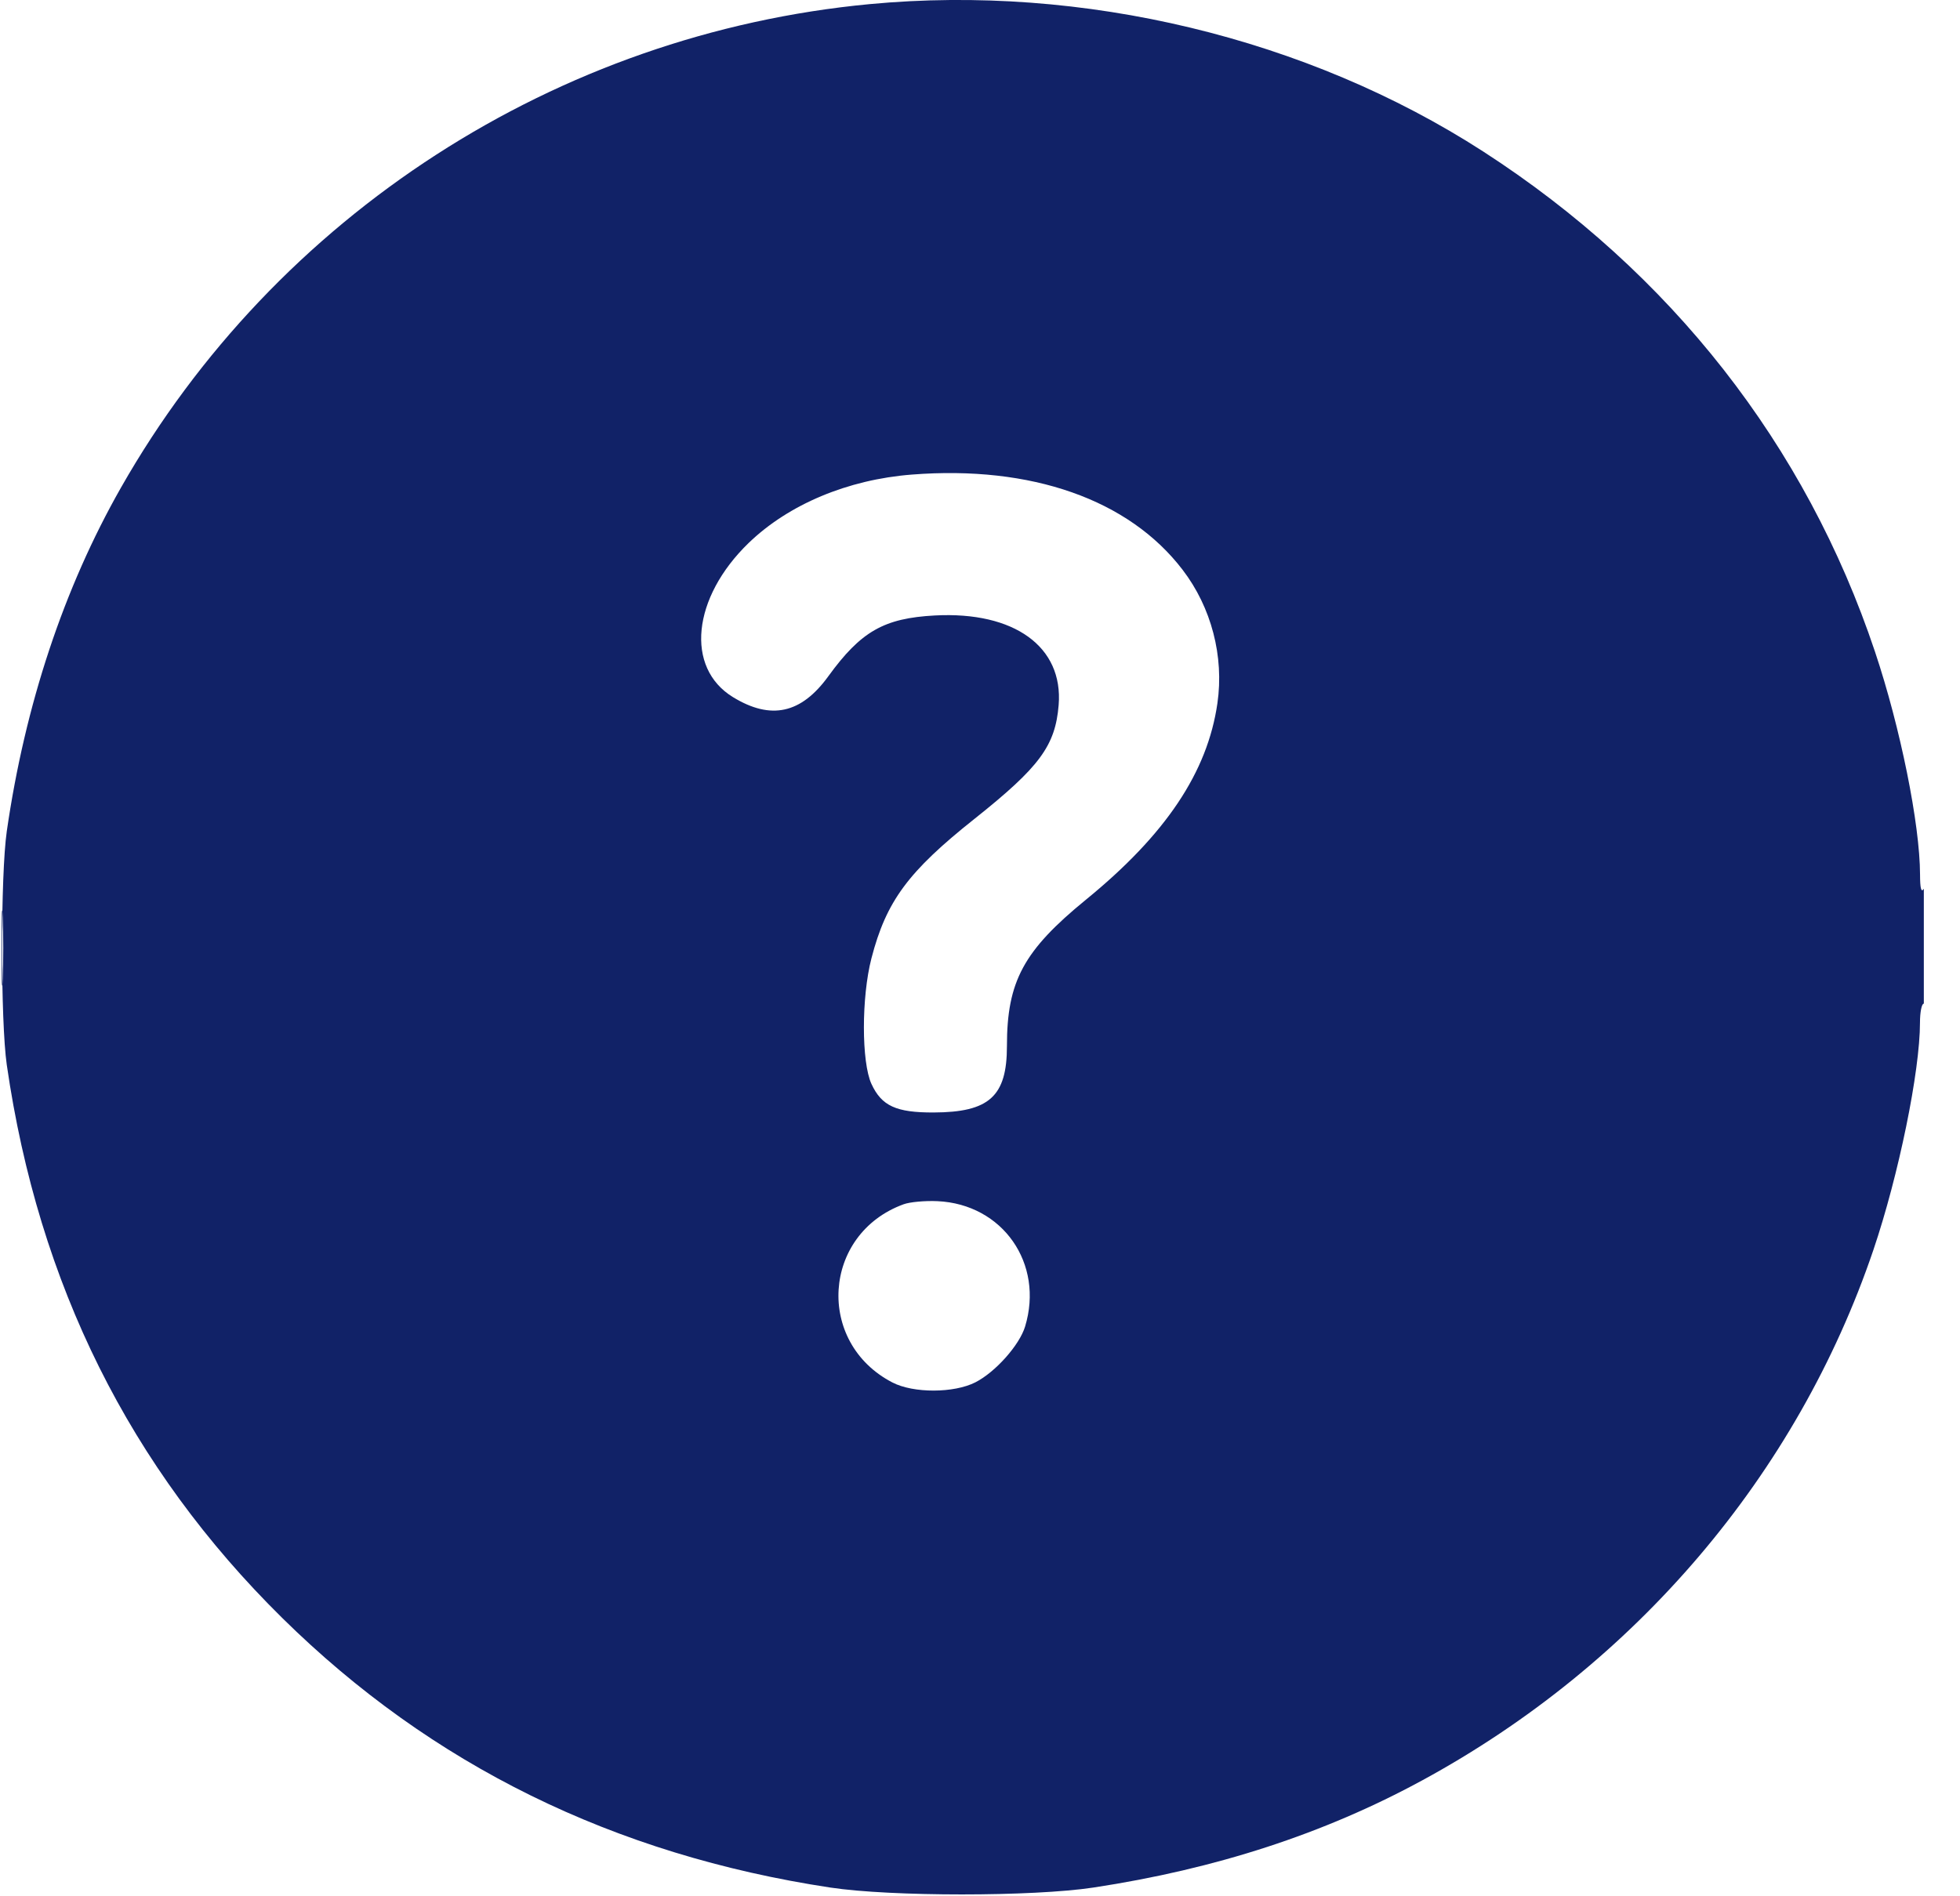 <svg width="31" height="30" viewBox="0 0 31 30" fill="none" xmlns="http://www.w3.org/2000/svg">
<g clip-path="url(#clip0_83_6)">
<path fill-rule="evenodd" clip-rule="evenodd" d="M13.757 0.065C8.808 0.532 4.364 3.403 1.913 7.715C1.009 9.304 0.396 11.151 0.107 13.153C0.008 13.843 0.008 16.155 0.107 16.845C0.609 20.318 2.053 23.219 4.464 25.597C6.824 27.924 9.708 29.343 13.133 29.862C14.09 30.007 16.336 30.007 17.293 29.862C19.23 29.568 20.941 29.011 22.493 28.167C25.872 26.331 28.425 23.328 29.63 19.775C30.03 18.594 30.367 16.948 30.367 16.178C30.367 16.013 30.394 15.878 30.427 15.878C30.464 15.878 30.486 15.522 30.485 14.926C30.485 14.289 30.465 14.003 30.427 14.062C30.386 14.124 30.369 14.059 30.368 13.835C30.366 13.04 30.057 11.51 29.656 10.312C28.563 7.041 26.427 4.314 23.456 2.395C20.675 0.6 17.127 -0.253 13.757 0.065ZM14.422 7.508C13.409 7.587 12.474 7.979 11.841 8.59C10.947 9.455 10.834 10.564 11.593 11.029C12.193 11.396 12.672 11.291 13.101 10.699C13.617 9.988 13.982 9.78 14.786 9.737C16.042 9.67 16.819 10.232 16.744 11.154C16.691 11.8 16.443 12.135 15.411 12.956C14.363 13.789 14.017 14.258 13.783 15.161C13.624 15.774 13.624 16.802 13.783 17.148C13.944 17.497 14.174 17.602 14.767 17.6C15.647 17.597 15.926 17.344 15.926 16.549C15.926 15.525 16.189 15.039 17.176 14.233C18.438 13.203 19.098 12.217 19.255 11.126C19.362 10.385 19.16 9.609 18.704 9.014C17.854 7.902 16.312 7.36 14.422 7.508ZM0.023 14.999C0.023 15.531 0.032 15.748 0.043 15.482C0.054 15.217 0.054 14.781 0.043 14.516C0.032 14.25 0.023 14.467 0.023 14.999ZM14.292 19.052C13.005 19.521 12.897 21.24 14.114 21.871C14.447 22.044 15.089 22.042 15.429 21.868C15.745 21.706 16.124 21.28 16.213 20.987C16.516 19.99 15.859 19.05 14.827 19.003C14.631 18.994 14.39 19.016 14.292 19.052Z" fill="#112267"/>
</g>
<defs>
<clipPath id="clip0_83_6">
<rect width="30.428" height="30" fill="white"/>
</clipPath>
</defs>
</svg>
